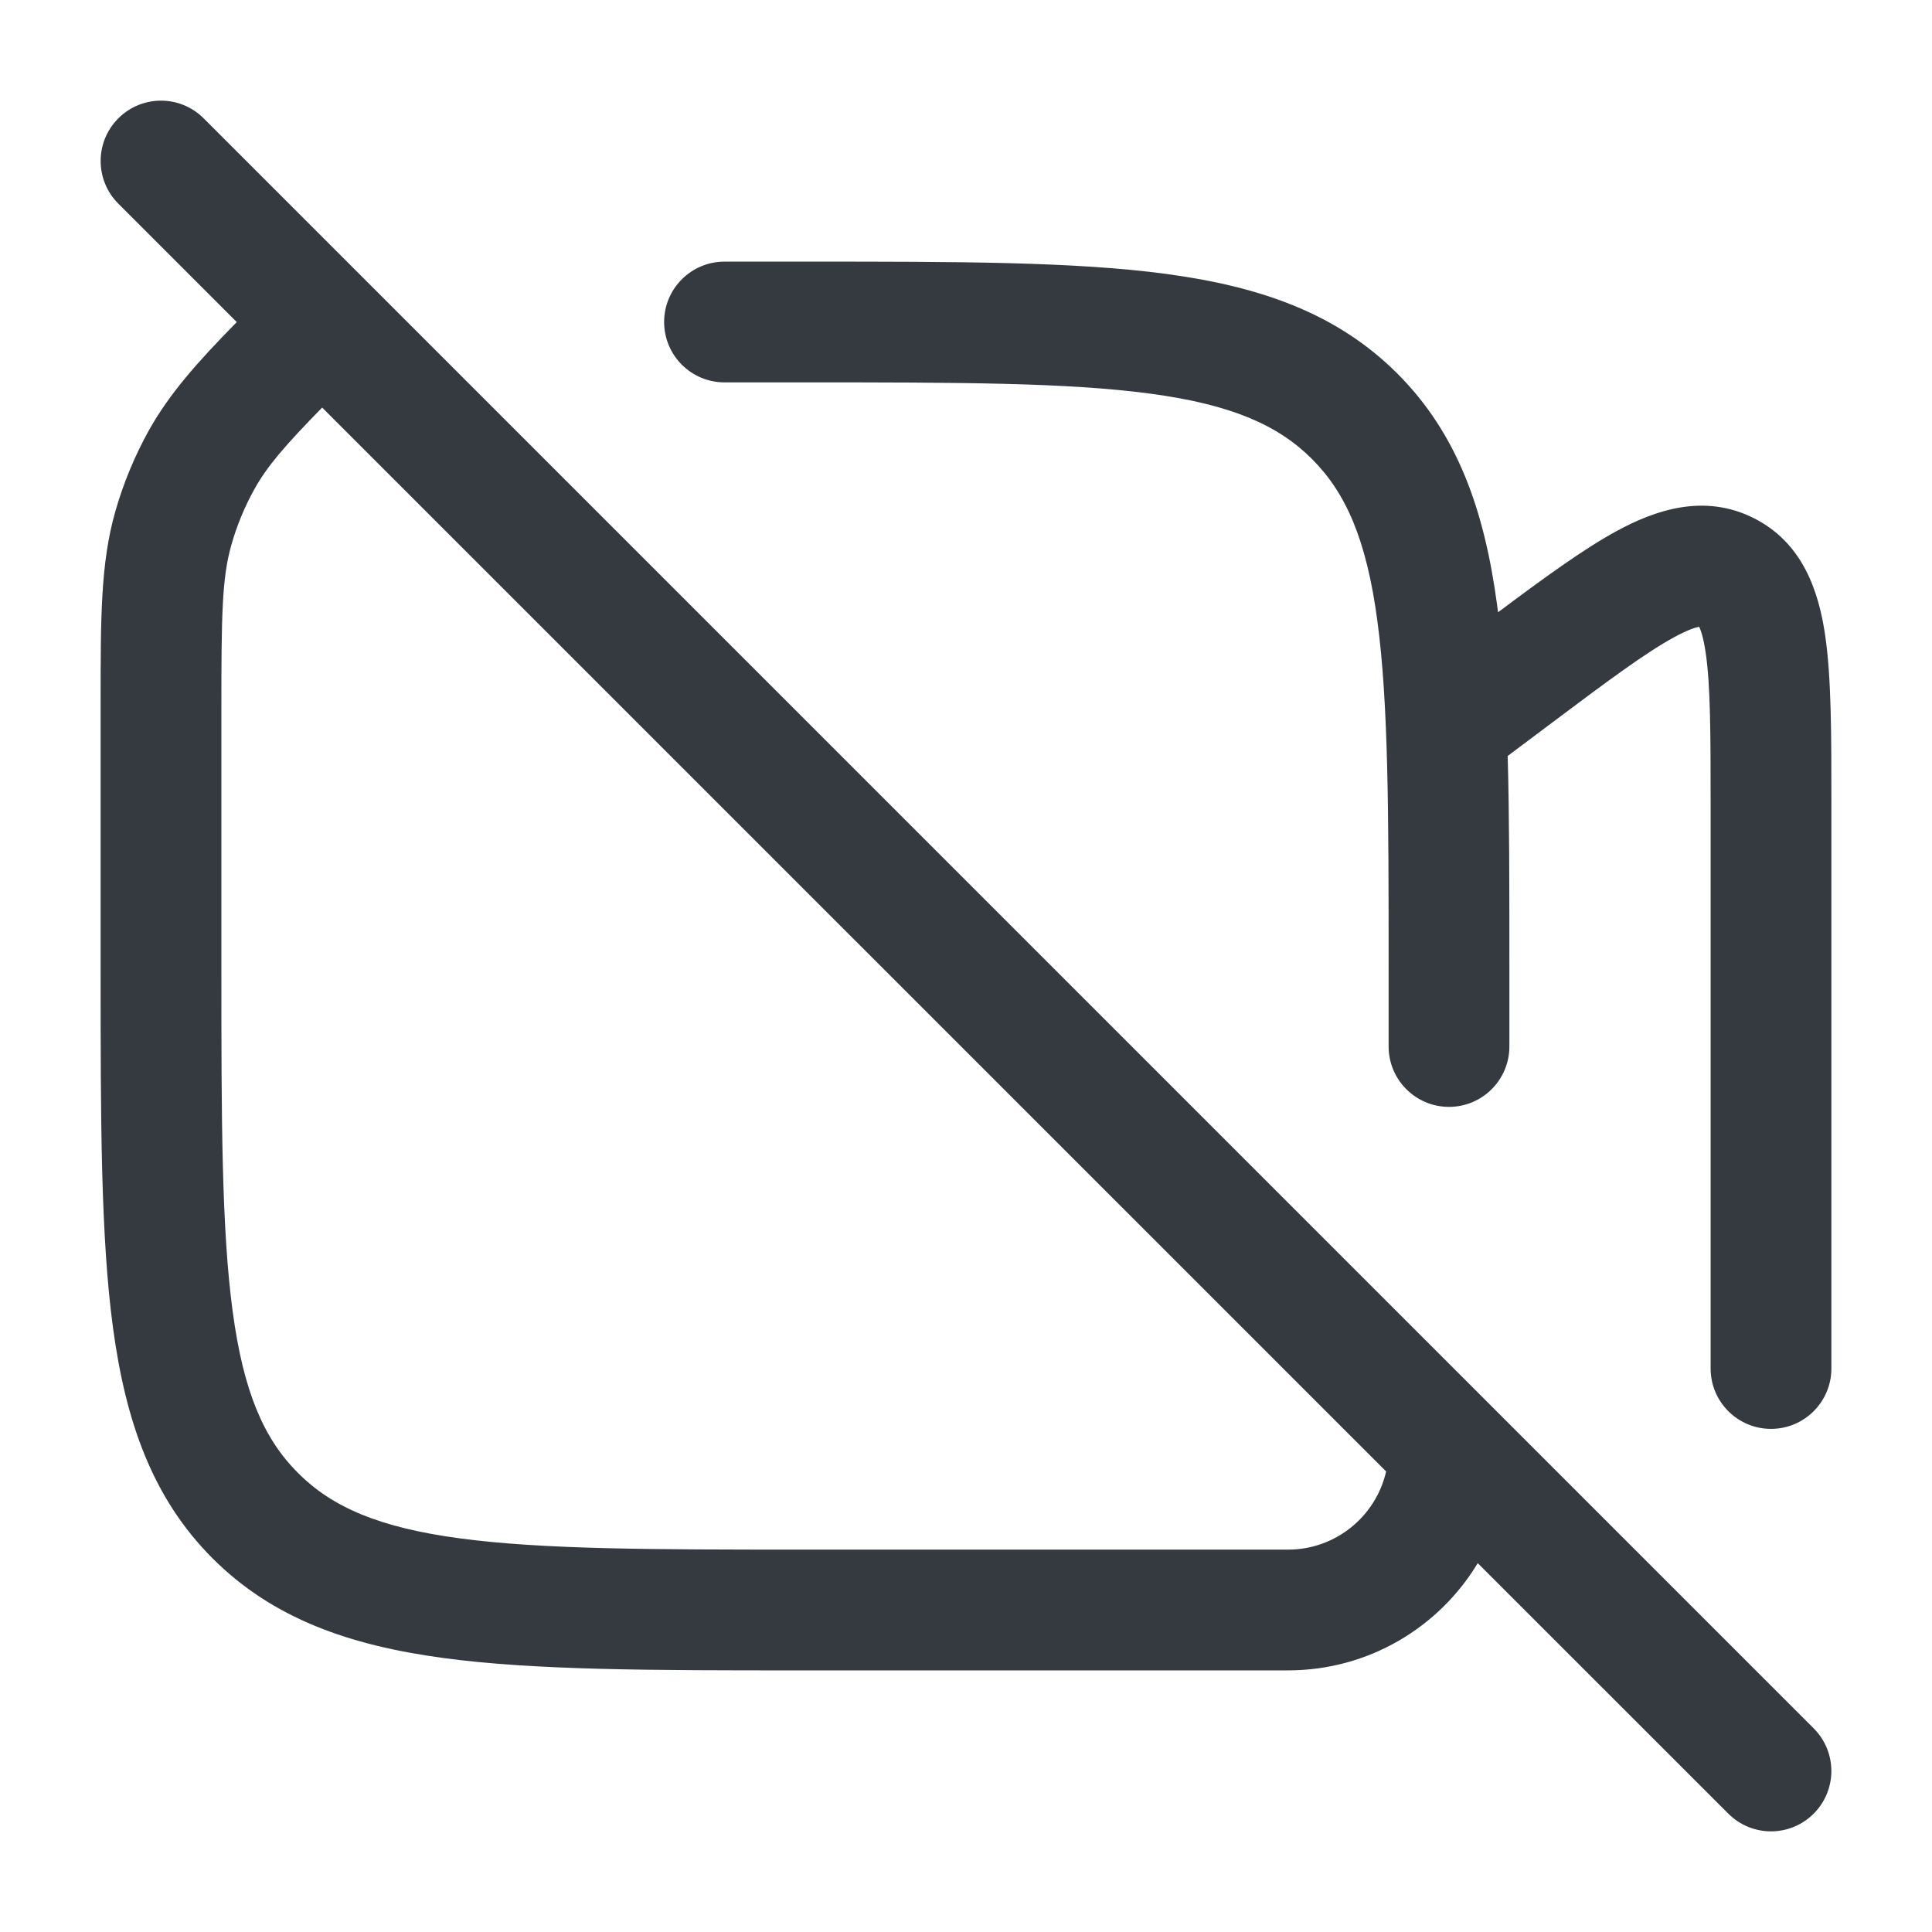 <svg width="24" height="24" viewBox="0 0 24 24" fill="none" xmlns="http://www.w3.org/2000/svg">
<path fill-rule="evenodd" clip-rule="evenodd" d="M2.53 1.47C2.237 1.177 1.763 1.177 1.47 1.47C1.177 1.763 1.177 2.237 1.47 2.53L2.941 4.001C2.448 4.503 2.102 4.894 1.849 5.347C1.672 5.666 1.532 6.004 1.432 6.355C1.25 6.994 1.25 7.67 1.25 8.718L1.25 8.828V12V12.056V12.056C1.25 13.894 1.25 15.35 1.403 16.489C1.561 17.661 1.893 18.61 2.641 19.359C3.39 20.107 4.339 20.439 5.511 20.597C6.65 20.75 8.106 20.75 9.944 20.75H9.944H10H16C17 20.75 17.876 20.216 18.357 19.418L21.47 22.53C21.763 22.823 22.237 22.823 22.53 22.53C22.823 22.237 22.823 21.763 22.53 21.47L18.53 17.47L4.53 3.47L2.53 1.47ZM3.16 6.077C3.318 5.792 3.538 5.537 4.002 5.063L17.219 18.279C17.092 18.835 16.594 19.25 16 19.25H10C8.093 19.25 6.739 19.248 5.711 19.11C4.705 18.975 4.125 18.721 3.702 18.298C3.279 17.875 3.025 17.295 2.89 16.289C2.752 15.261 2.75 13.907 2.75 12V8.828C2.75 7.632 2.757 7.179 2.875 6.766C2.943 6.526 3.039 6.295 3.16 6.077ZM10 4.75C11.907 4.75 13.261 4.752 14.289 4.89C15.295 5.025 15.875 5.279 16.298 5.702C16.721 6.125 16.975 6.705 17.11 7.711C17.248 8.739 17.25 10.093 17.25 12V13C17.25 13.414 17.586 13.75 18 13.75C18.414 13.75 18.75 13.414 18.75 13V12V11.944V11.944C18.75 10.994 18.75 10.146 18.729 9.391L19.25 9C19.968 8.461 20.44 8.11 20.798 7.915C20.968 7.823 21.062 7.794 21.107 7.786C21.128 7.827 21.161 7.92 21.189 8.111C21.248 8.514 21.25 9.102 21.25 10V17C21.25 17.414 21.586 17.75 22 17.75C22.414 17.75 22.75 17.414 22.75 17V10V9.94C22.75 9.119 22.75 8.419 22.673 7.893C22.595 7.36 22.402 6.744 21.783 6.435C21.163 6.125 20.555 6.34 20.082 6.597C19.666 6.824 19.176 7.182 18.609 7.606C18.605 7.574 18.601 7.542 18.597 7.511C18.439 6.339 18.107 5.39 17.359 4.641C16.61 3.893 15.661 3.561 14.489 3.403C13.35 3.25 11.894 3.25 10.056 3.25H10H9C8.586 3.25 8.25 3.586 8.25 4C8.25 4.414 8.586 4.75 9 4.75H10ZM21.142 7.784C21.142 7.785 21.137 7.785 21.129 7.783C21.139 7.782 21.143 7.783 21.142 7.784ZM21.096 7.767C21.09 7.761 21.087 7.757 21.087 7.757C21.088 7.756 21.091 7.759 21.096 7.767Z" fill="#343A3F"/>
</svg>
